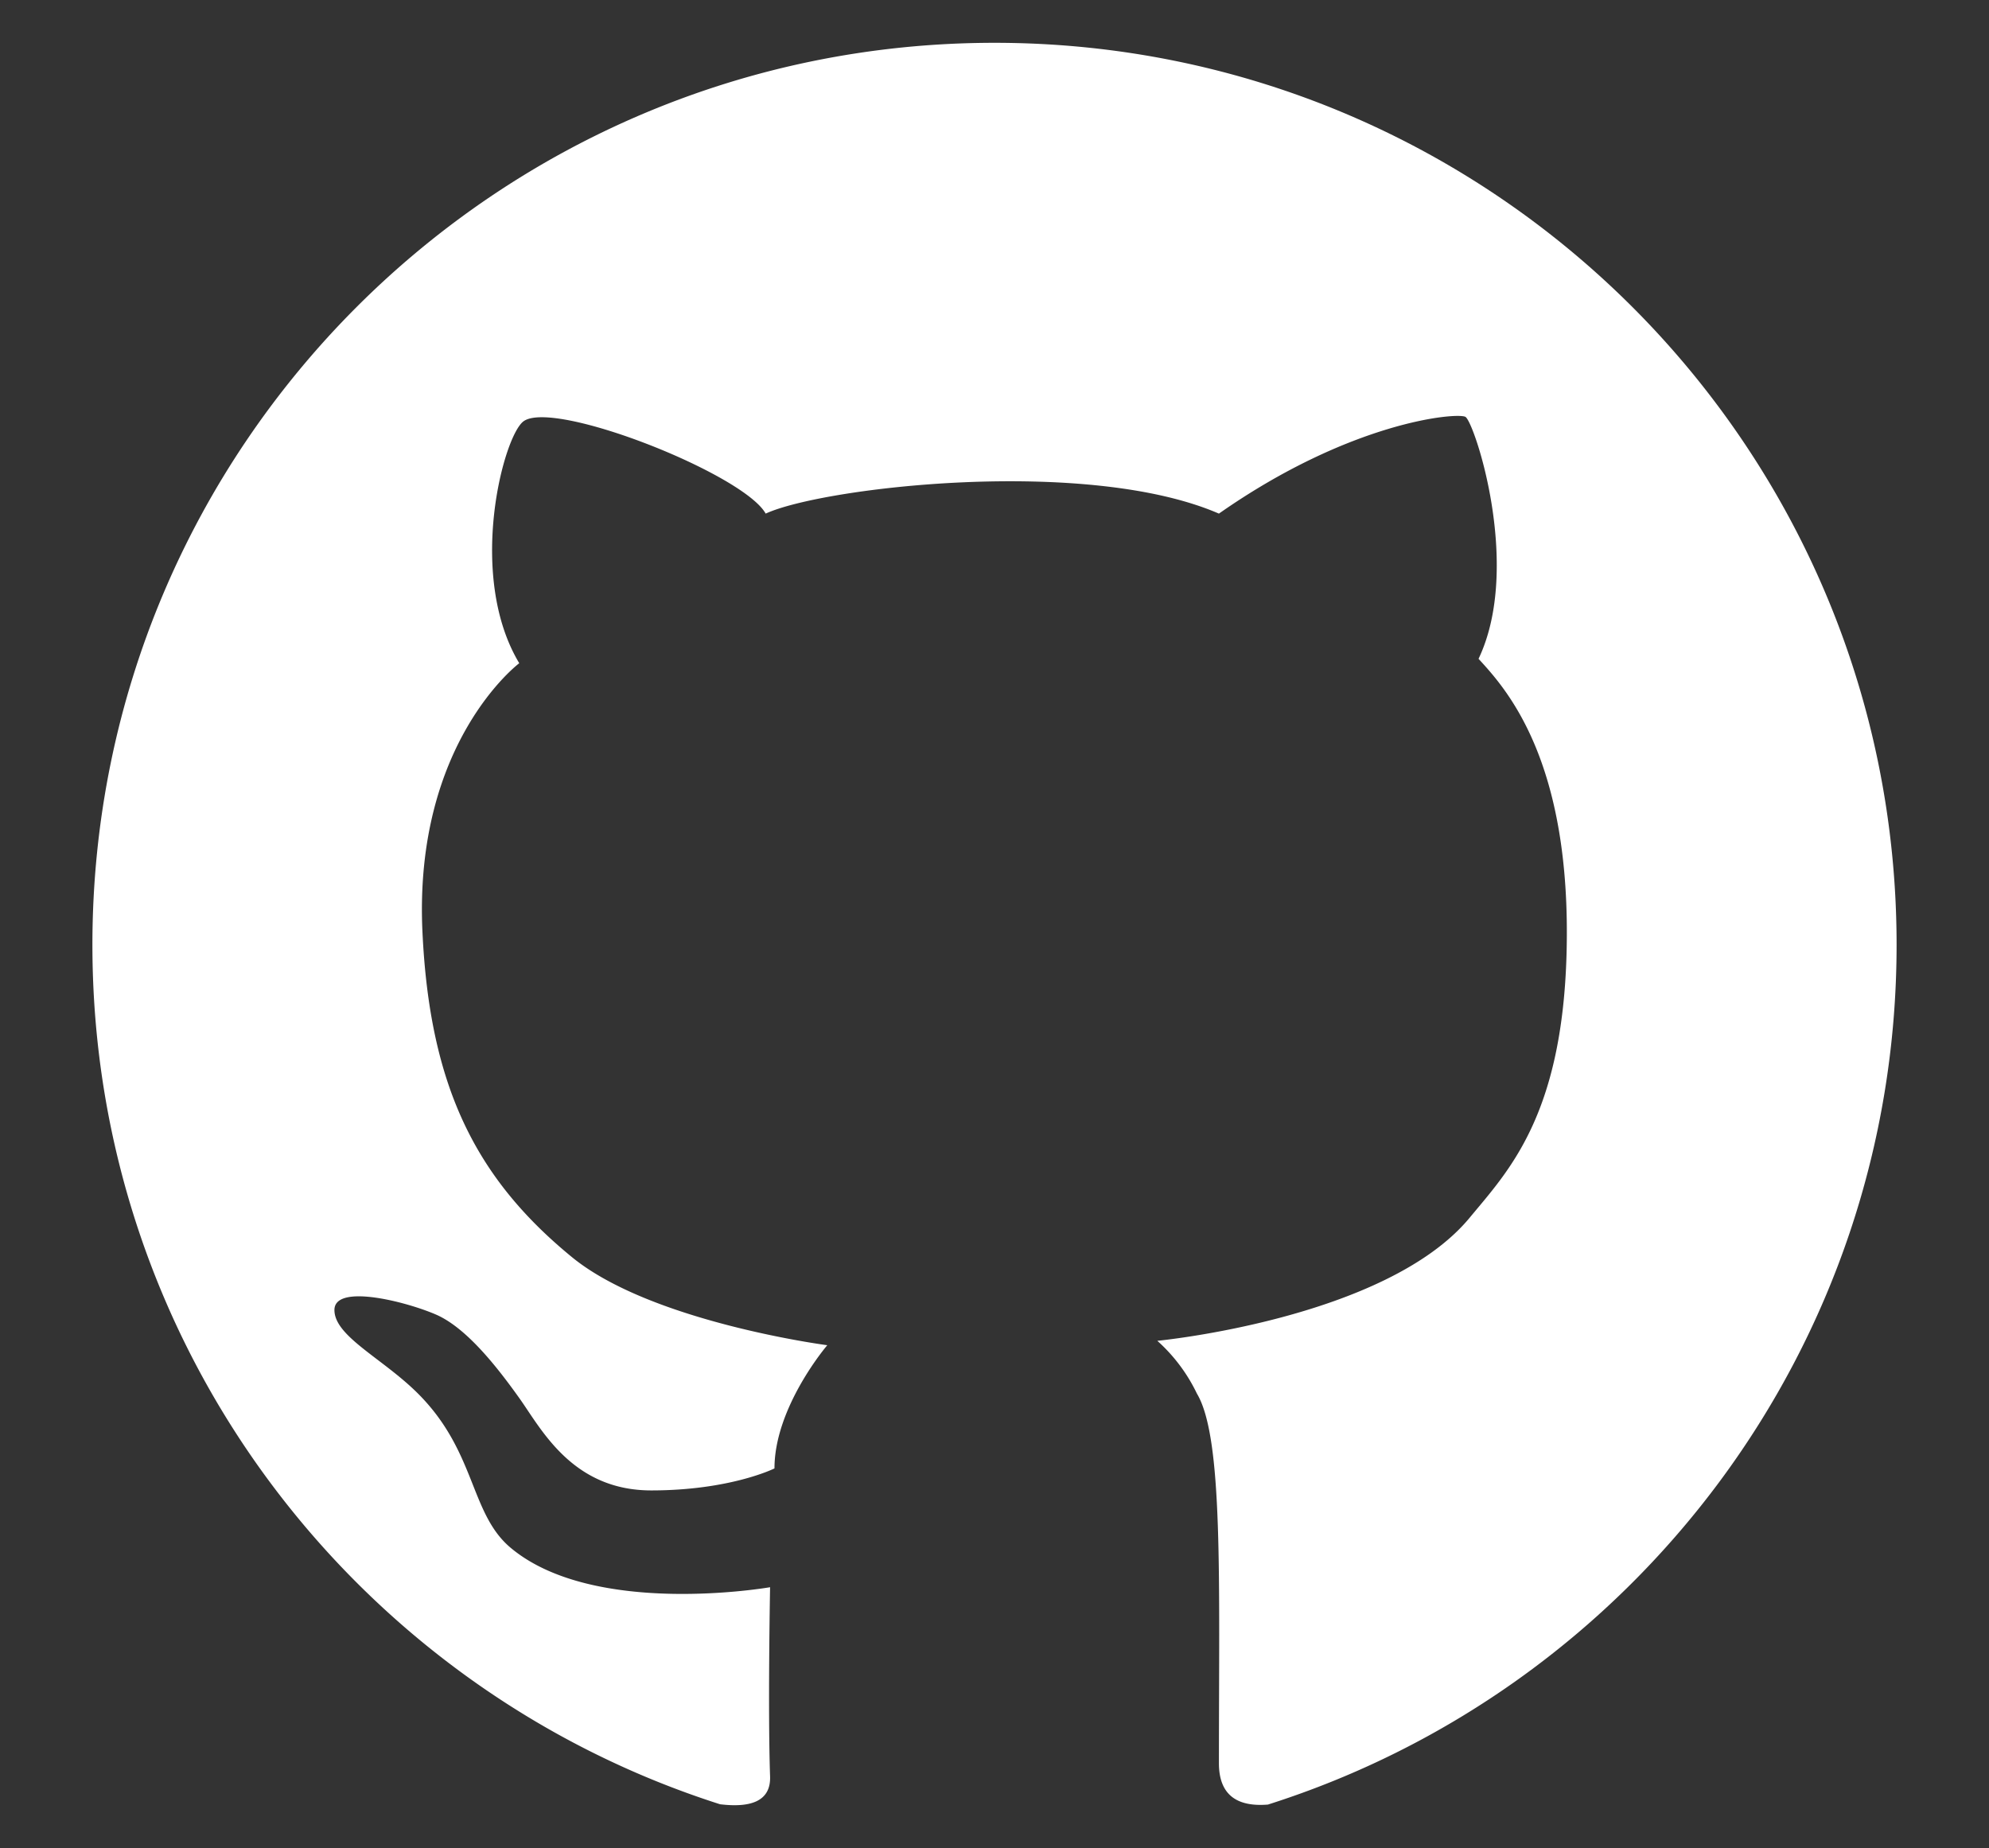 <svg id="Layer_2" data-name="Layer 2" xmlns="http://www.w3.org/2000/svg" viewBox="0 0 452 420"><rect x="0" y="0" width="452" height="420" fill="#333333" stroke="none"/><defs><style>.cls-1{fill:#fff;}</style></defs><title>Artboard 1</title><path class="cls-1" d="M175,403.73c-.52-15,0-43,0-43s-40,7-59-9c-9.24-7.79-7.79-21.79-21-35-8-8-19-13-19-19s16-2,23,1,14,12,19,19,12,21,30,21,28-5,28-5c0-14,12-28,12-28s-39.93-5.22-58-20c-22-18-32.37-39-34-74-2-43,22-61,22-61-12-20-3.6-51.71,1-55,7-5,50,12,55,21,13-6,73-13,103,0,30-21,54-23,56-22s13,34,3,55c6.18,6.74,21.19,23,20,67-1,37-13.31,49.48-22,60-19,23-71,28-71,28a38.24,38.24,0,0,1,9,12c6,10,5,42,5,84,0,7.38,4.3,9.95,11.13,9.4C371,383.82,431,306.29,431,214.73c0-113.22-91.78-205-205-205s-205,91.78-205,205c0,91.47,59.92,168.94,142.64,195.33C170.39,410.87,175.2,409.51,175,403.73Z"/></svg>